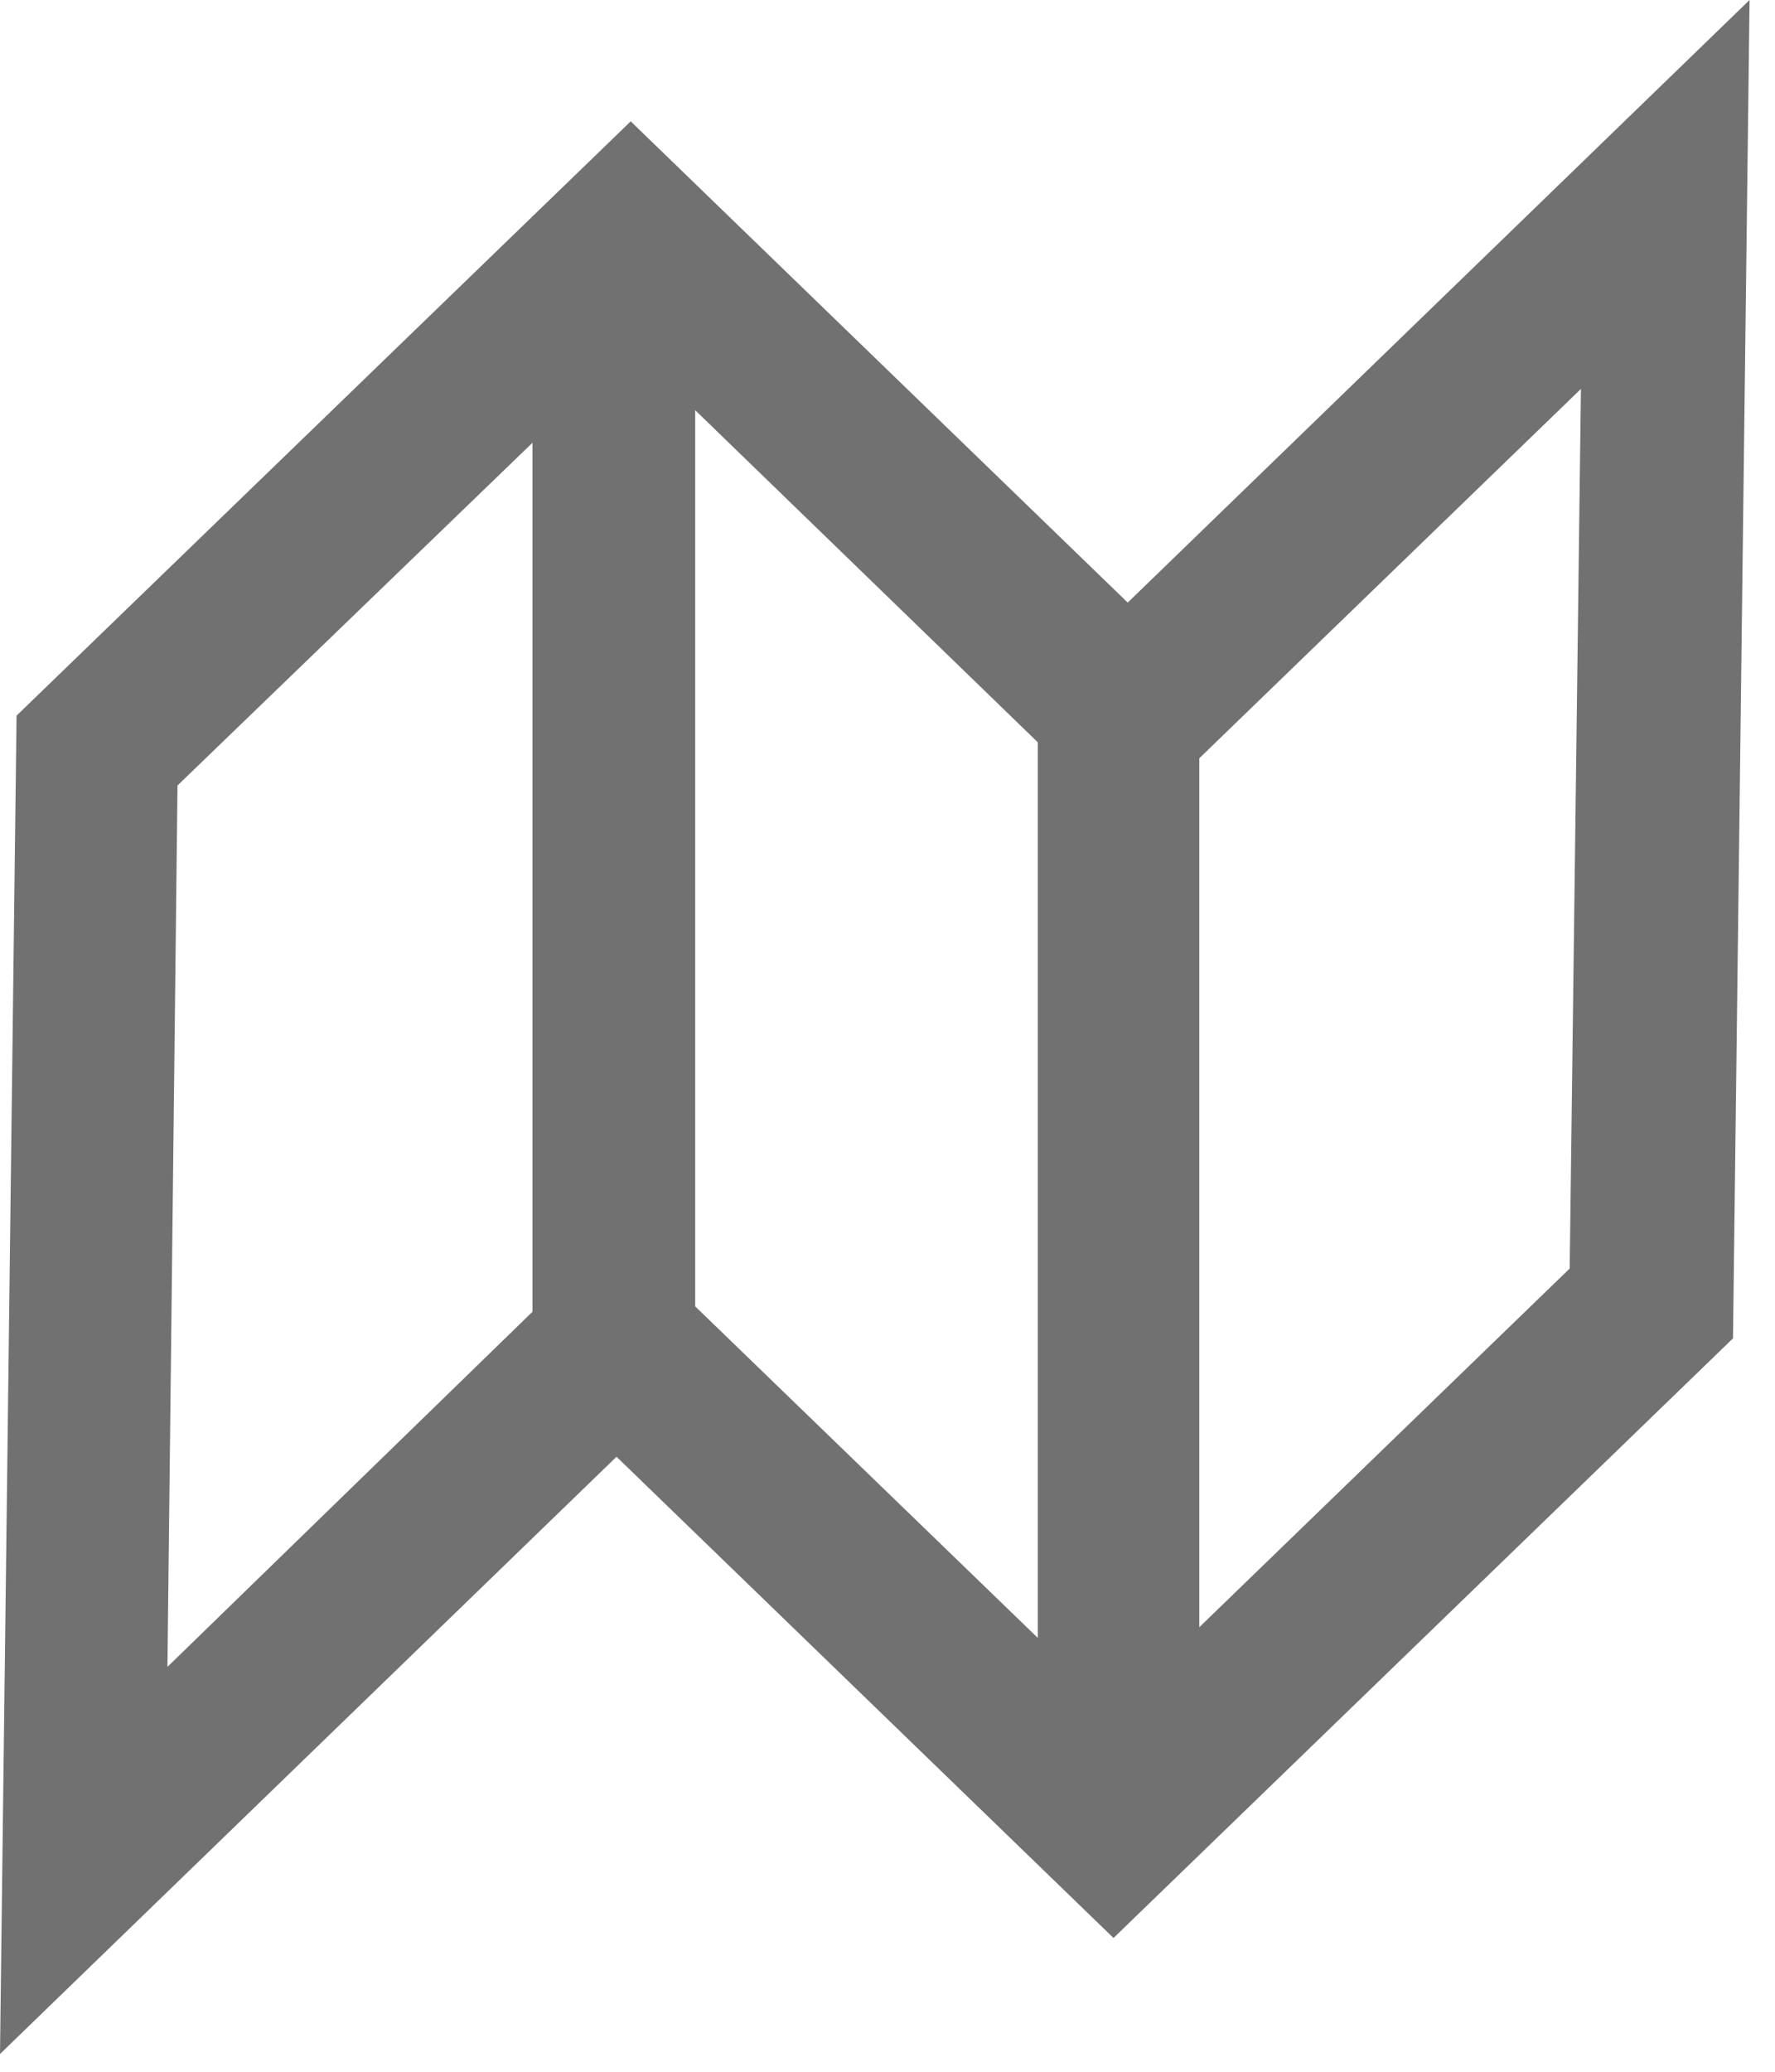 <svg xmlns="http://www.w3.org/2000/svg" viewBox="0 0 30 35">
	<title>Directions icon</title>
	<path d="M19.06 10.18l-8.4-8.13L.28 12.09 0 34.7l10.42-10.09 8.4 8.13 10.47-10.13L29.57 0zm-7.31-3.25l5.79 5.61v15.13l-5.79-5.6zM3 13.27l6-5.79v14.68l-6.17 6zm23.53 8.16l-6.26 6.06V12.81l6.45-6.24z" fill="#717171"/>
</svg>
